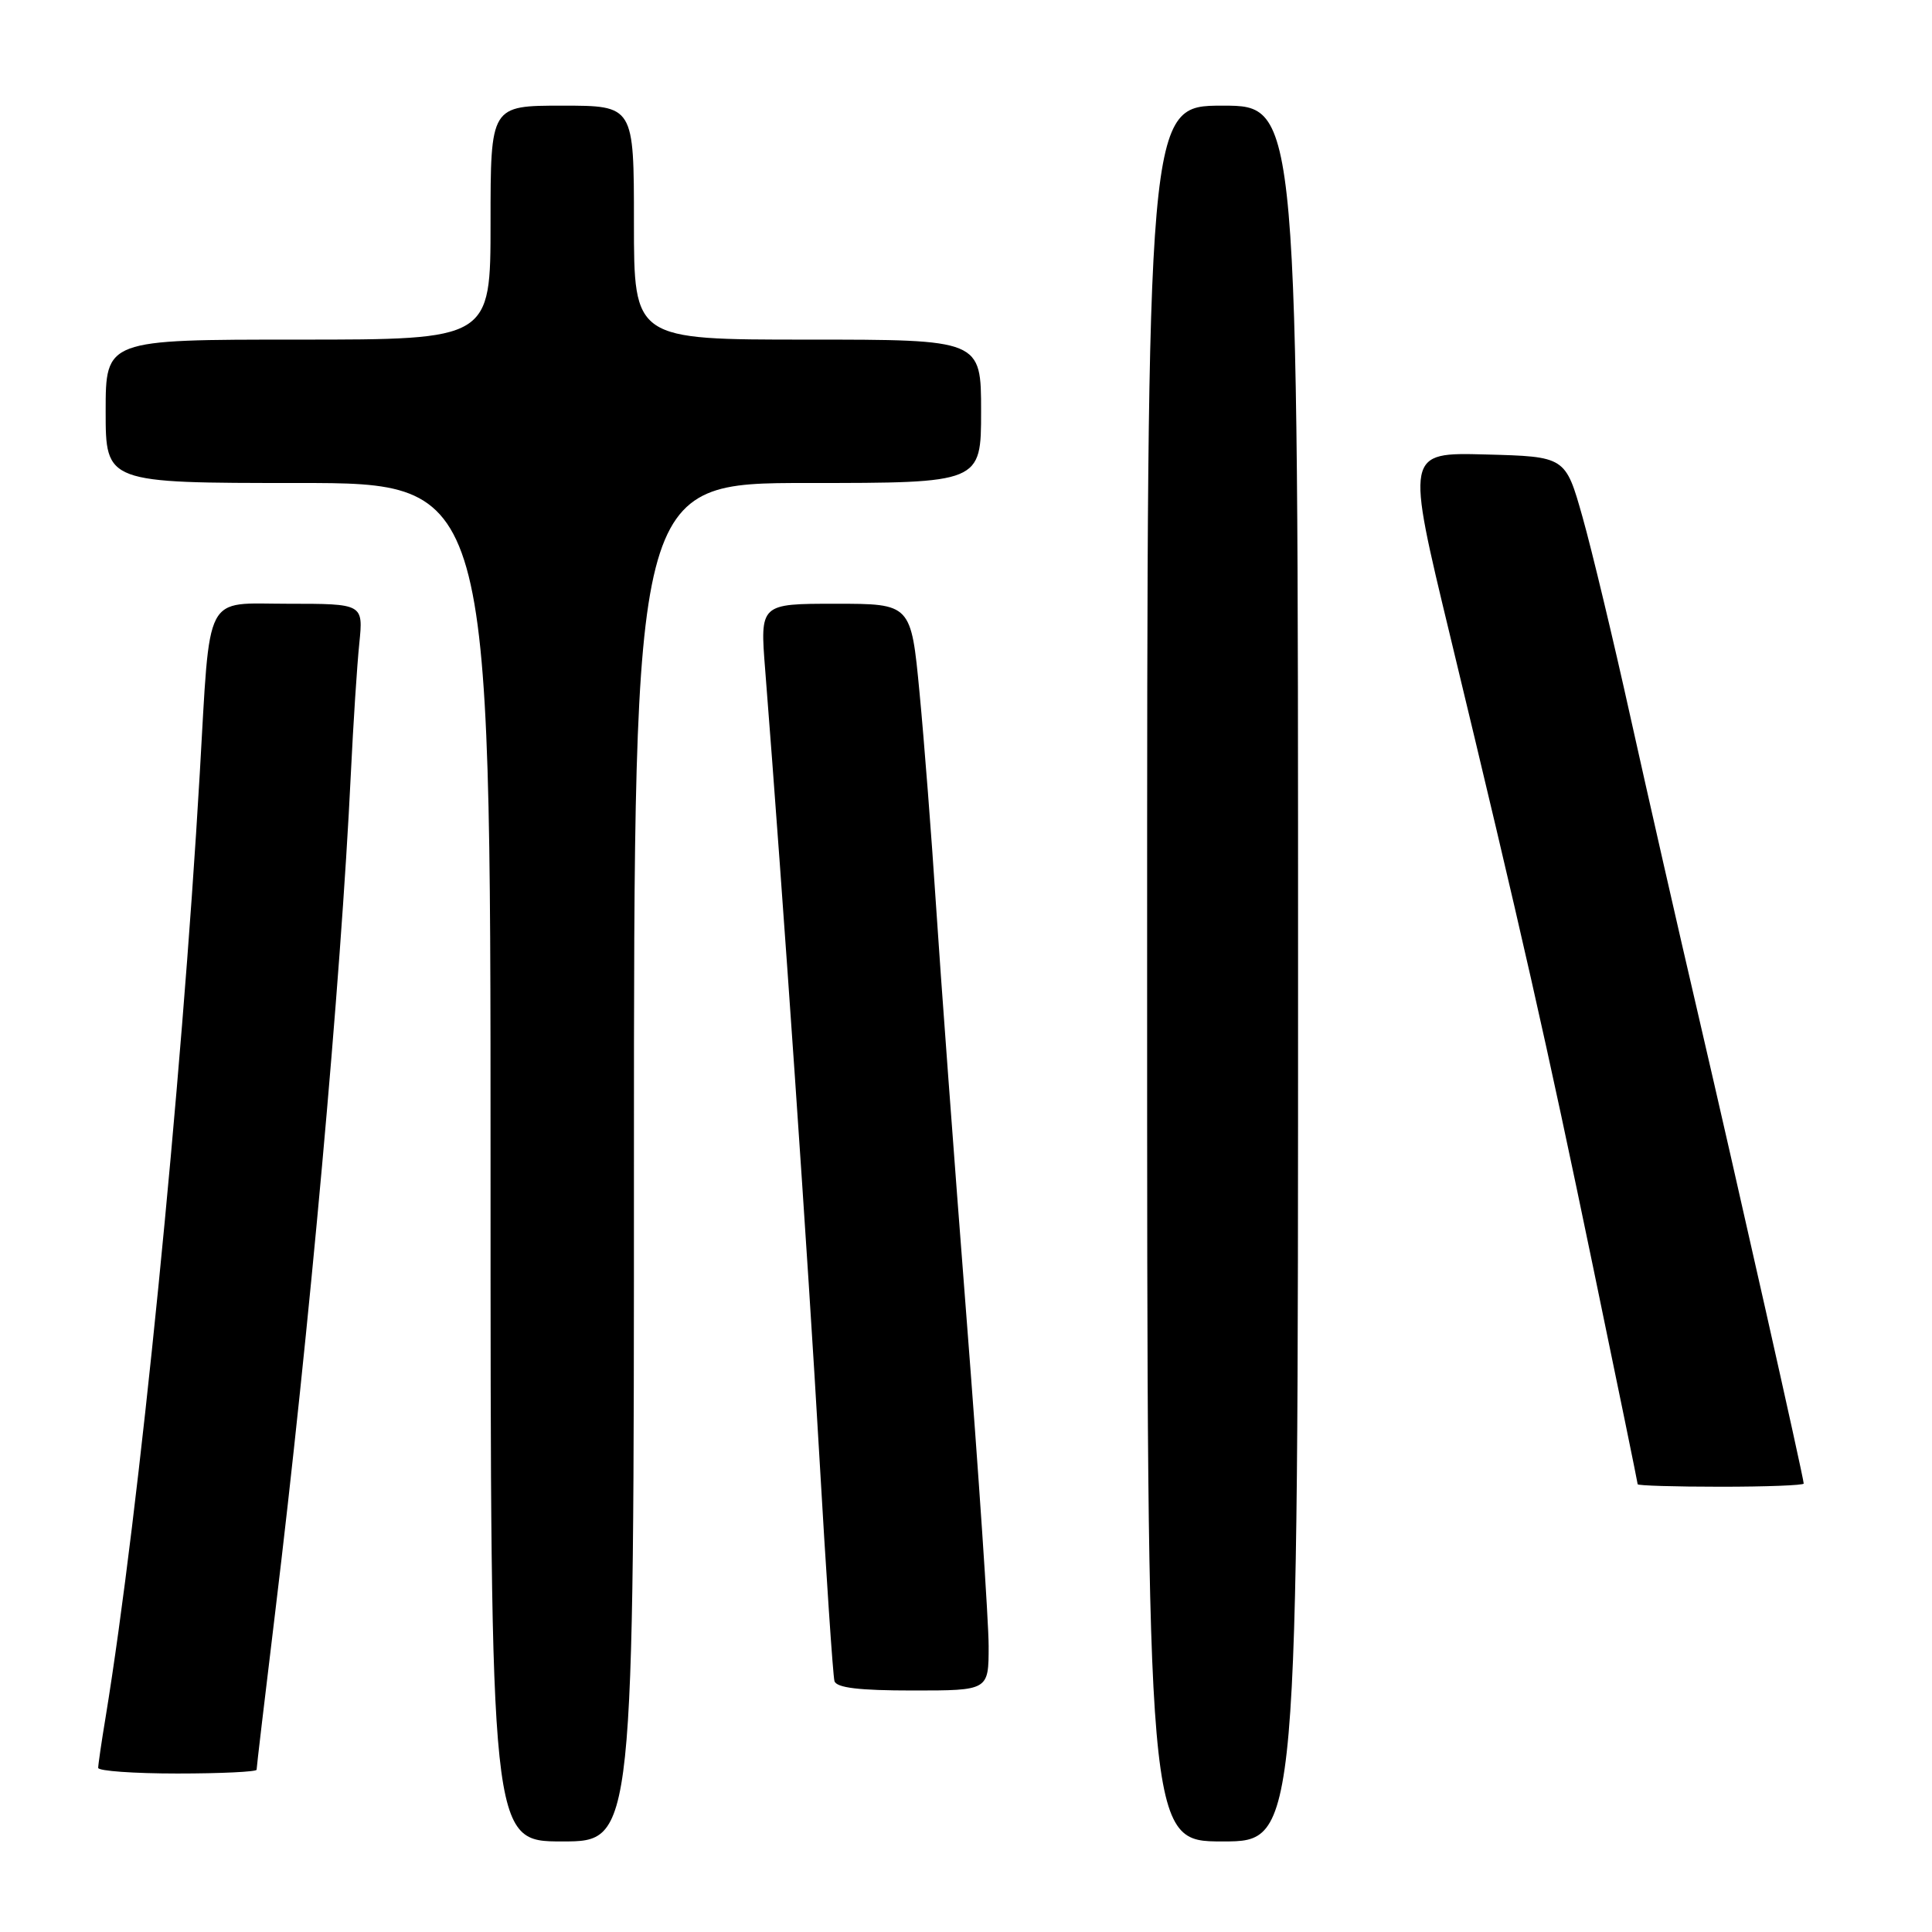 <?xml version="1.0" encoding="UTF-8" standalone="no"?>
<!DOCTYPE svg PUBLIC "-//W3C//DTD SVG 1.1//EN" "http://www.w3.org/Graphics/SVG/1.1/DTD/svg11.dtd" >
<svg xmlns="http://www.w3.org/2000/svg" xmlns:xlink="http://www.w3.org/1999/xlink" version="1.1" viewBox="0 0 256 256">
 <g >
 <path fill="currentColor"
d=" M 84.00 154.00 C 84.00 64.00 84.00 64.00 107.00 64.00 C 130.00 64.00 130.00 64.00 130.00 54.50 C 130.00 45.00 130.00 45.00 107.00 45.00 C 84.00 45.00 84.00 45.00 84.00 29.50 C 84.00 14.00 84.00 14.00 74.50 14.00 C 65.00 14.00 65.00 14.00 65.00 29.50 C 65.00 45.00 65.00 45.00 39.50 45.00 C 14.00 45.00 14.00 45.00 14.00 54.50 C 14.00 64.00 14.00 64.00 39.50 64.00 C 65.00 64.00 65.00 64.00 65.00 154.00 C 65.00 244.00 65.00 244.00 74.50 244.00 C 84.00 244.00 84.00 244.00 84.00 154.00 Z  M 172.00 129.00 C 172.00 14.00 172.00 14.00 162.00 14.00 C 152.00 14.00 152.00 14.00 152.00 129.00 C 152.00 244.00 152.00 244.00 162.00 244.00 C 172.00 244.00 172.00 244.00 172.00 129.00 Z  M 34.00 234.50 C 34.00 234.22 35.10 224.88 36.45 213.75 C 40.99 176.31 45.16 130.17 46.49 102.50 C 46.81 95.90 47.31 88.14 47.61 85.25 C 48.14 80.00 48.14 80.00 38.15 80.00 C 26.89 80.00 27.89 78.08 26.47 102.50 C 24.05 144.17 18.43 200.45 14.00 227.50 C 13.45 230.80 13.01 233.84 13.01 234.25 C 13.00 234.66 17.72 235.00 23.50 235.00 C 29.28 235.00 34.00 234.77 34.00 234.50 Z  M 131.00 218.12 C 131.00 214.89 129.67 195.20 128.05 174.37 C 126.43 153.54 124.62 129.07 124.03 120.00 C 123.44 110.92 122.46 98.21 121.84 91.75 C 120.72 80.00 120.72 80.00 110.71 80.00 C 100.70 80.00 100.70 80.00 101.39 88.75 C 103.77 119.00 107.12 167.65 108.54 192.50 C 109.46 208.45 110.37 222.06 110.57 222.75 C 110.83 223.64 113.80 224.00 120.97 224.00 C 131.00 224.00 131.00 224.00 131.00 218.12 Z  M 239.00 196.58 C 239.00 195.82 230.11 156.33 225.06 134.61 C 222.35 123.00 218.30 105.17 216.04 95.00 C 213.79 84.83 210.93 72.90 209.69 68.50 C 207.43 60.50 207.43 60.50 196.86 60.22 C 186.28 59.94 186.28 59.94 192.14 84.22 C 201.64 123.62 204.88 137.92 211.10 167.92 C 214.35 183.55 217.00 196.49 217.00 196.67 C 217.00 196.85 221.95 197.00 228.00 197.00 C 234.05 197.00 239.00 196.81 239.00 196.58 Z "/>
</g>
</svg>